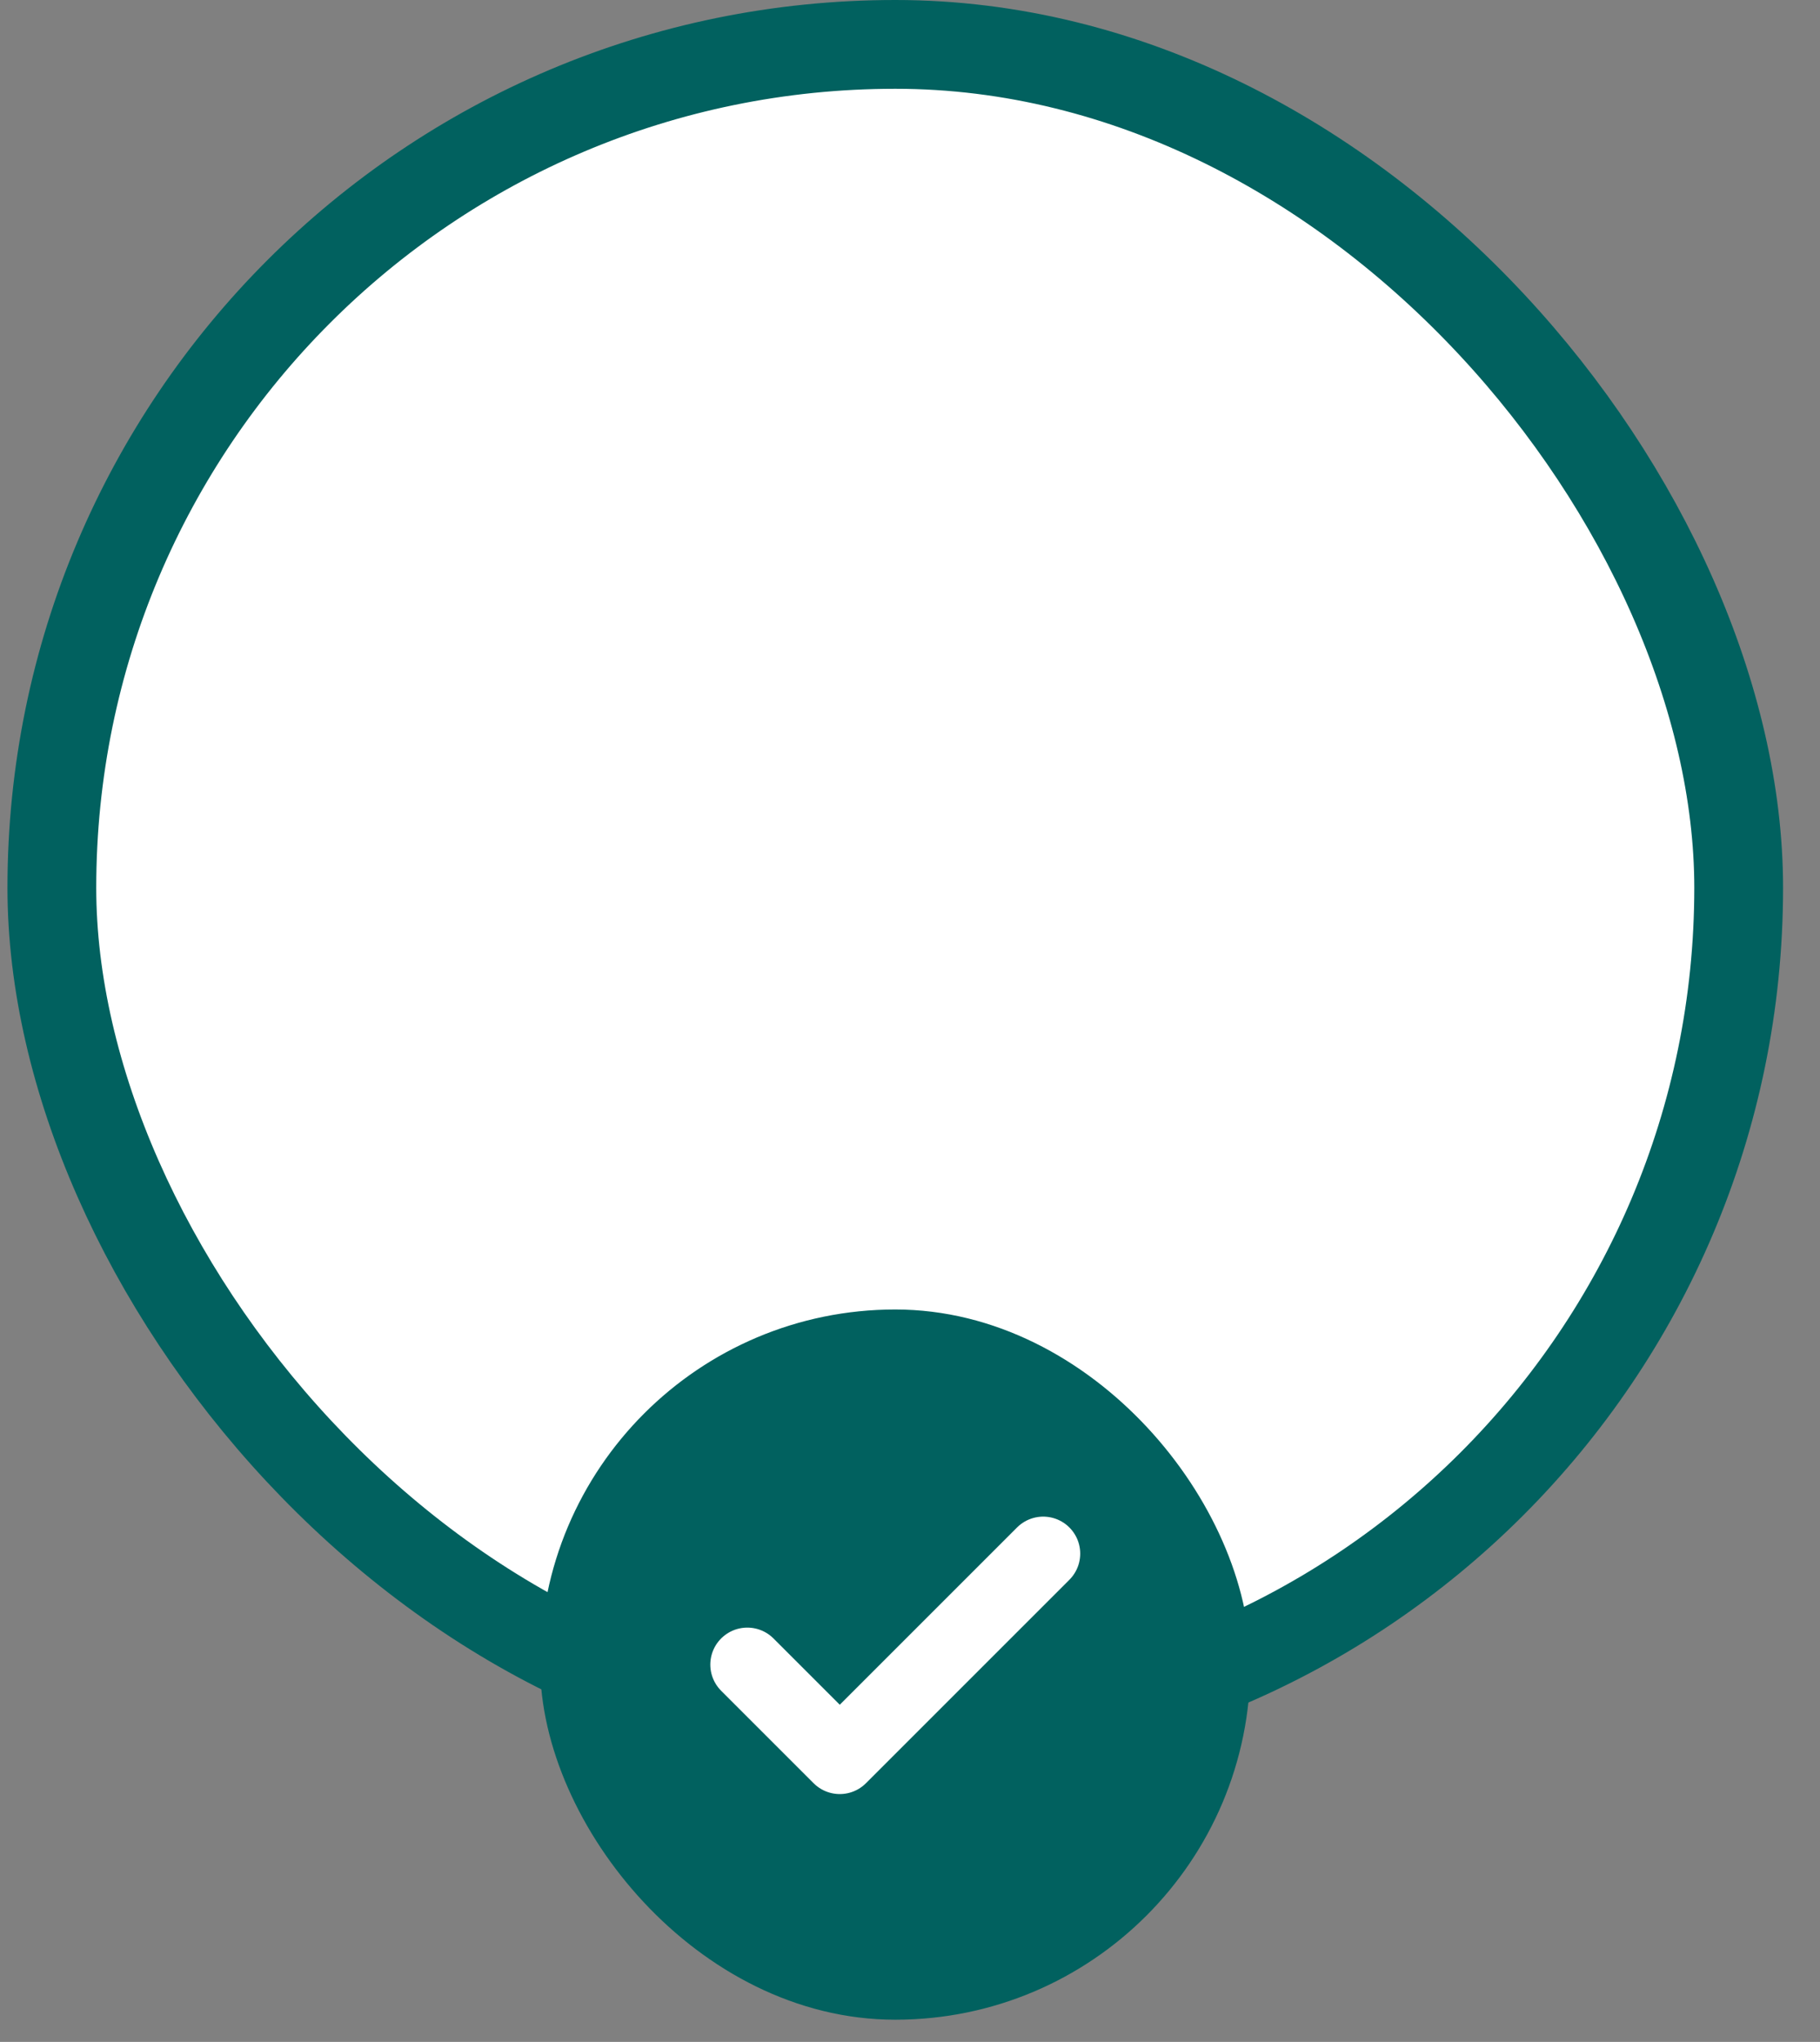 <svg width="41" height="46" viewBox="0 0 41 46" fill="none" xmlns="http://www.w3.org/2000/svg">
<rect x="0" y="0" width="41" height="46" fill="#808080" stroke="none"/>
<rect x="1.168" y="1" width="38" height="38" rx="19" fill="white"/>
<rect x="1.168" y="1" width="38" height="38" rx="19"/>
<rect x="1.168" y="1" width="38" height="38" rx="19" stroke="#01615F" stroke-width="2"/>
<rect x="12.668" y="30" width="15" height="15" rx="7.5" fill="#01615F"/>
<rect x="12.668" y="30" width="15" height="15" rx="7.5" stroke="#01615F"/>
<path d="M23.501 35L18.918 39.583L16.835 37.5" stroke="white" stroke-width="1.667" stroke-linecap="round" stroke-linejoin="round"/>
</svg>
